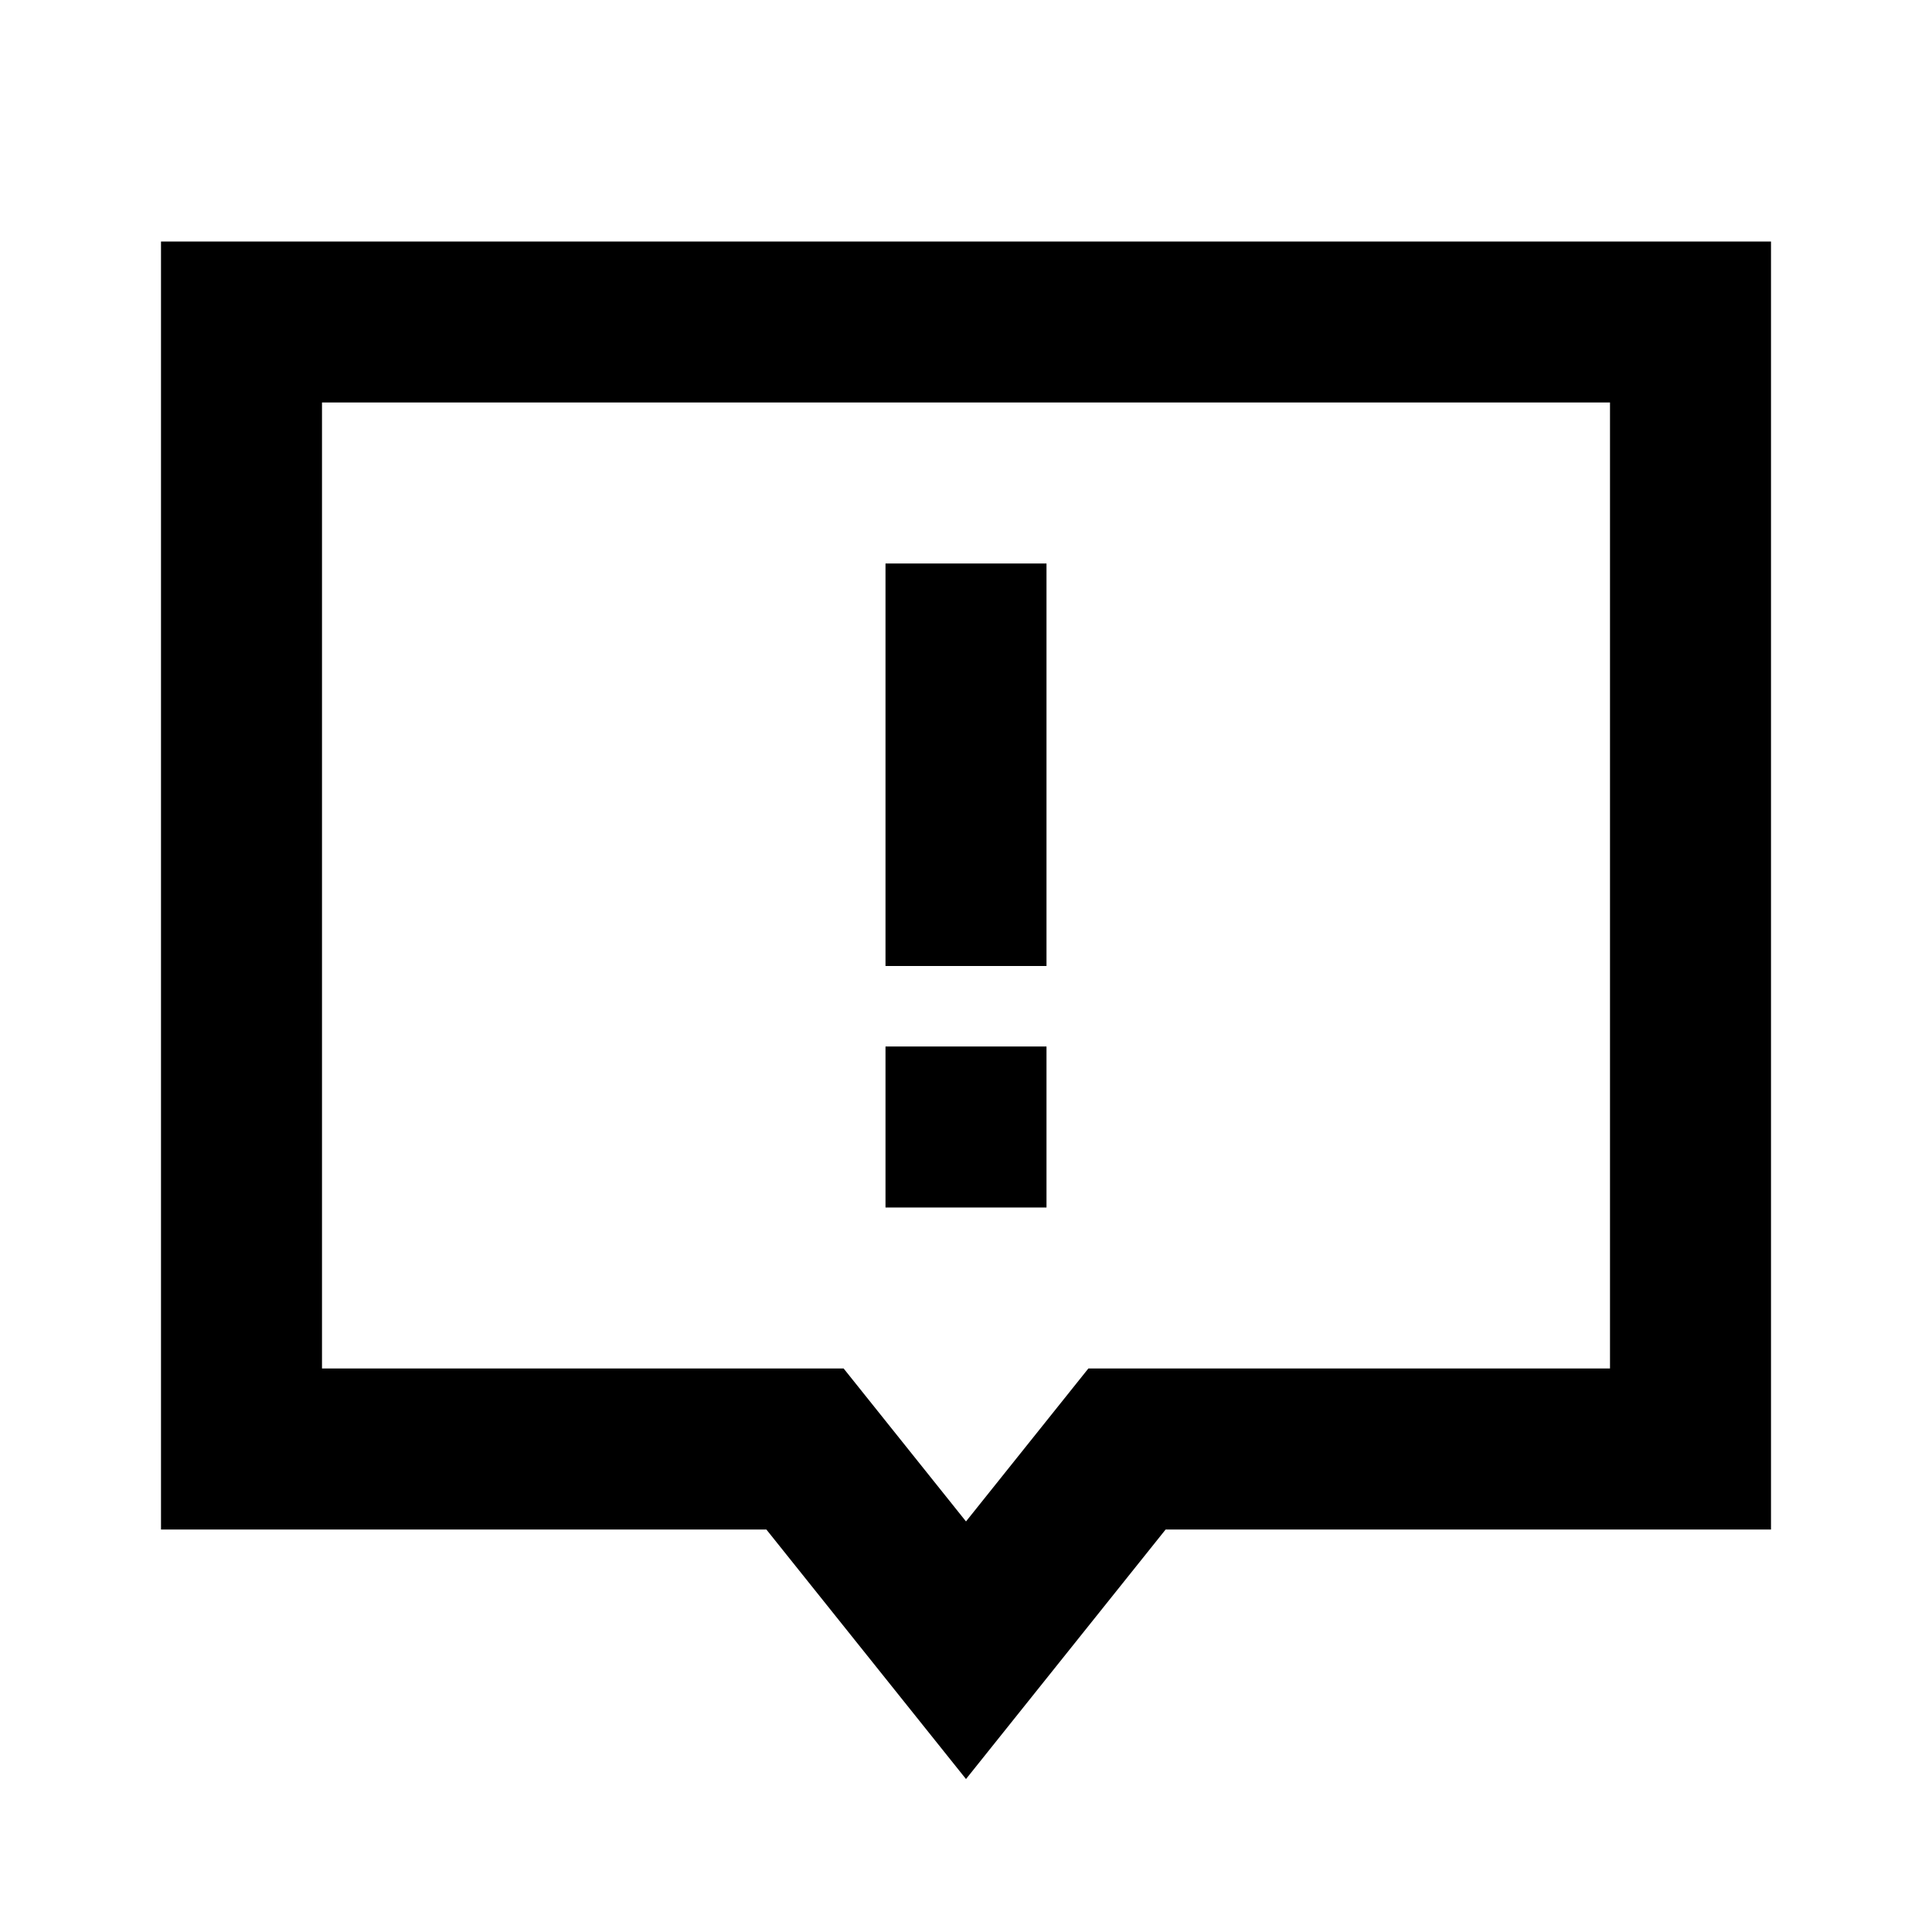 <svg xmlns="http://www.w3.org/2000/svg" width="24" height="24" fill="none">
  <path fill="currentColor" d="M11 12V7h2v5zm0 1v2h2v-2z" />
  <path
    fill="currentColor"
    d="M2 3h20v16h-7.52L12 22.1 9.52 19H2zm2 2v12h6.48L12 18.9l1.52-1.9H20V5z"
  />
</svg>
